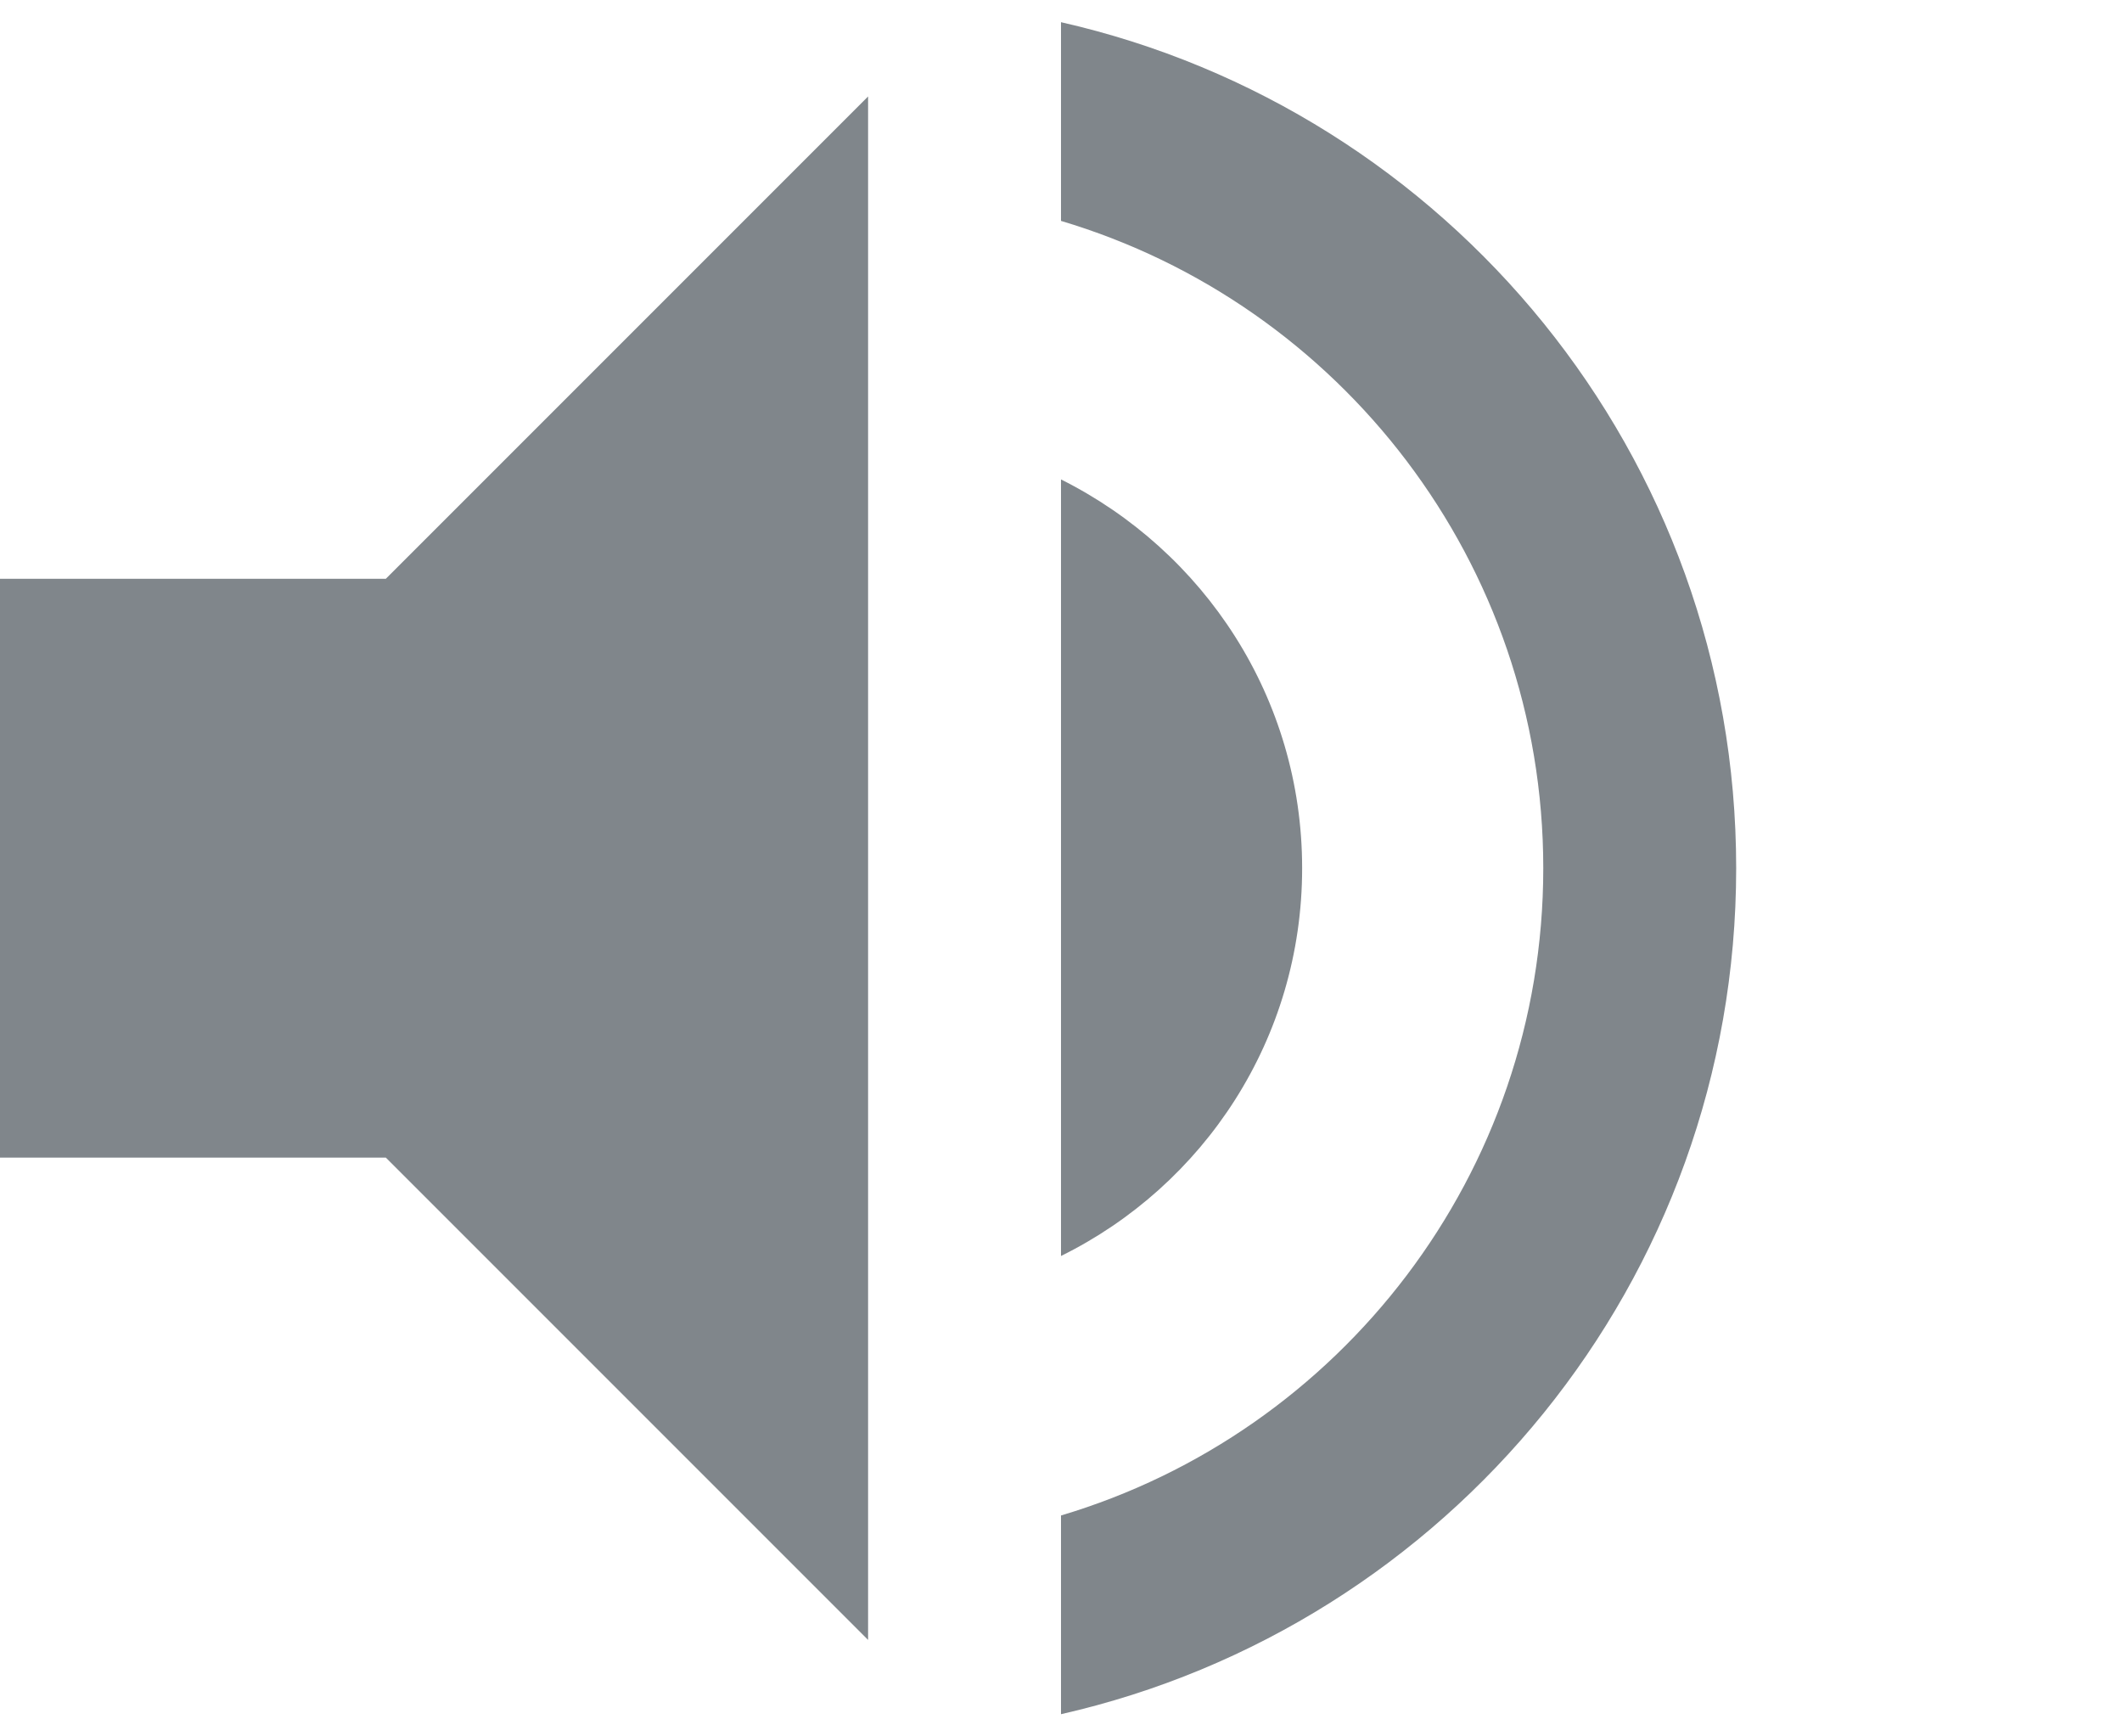 <svg xmlns="http://www.w3.org/2000/svg" xmlns:xlink="http://www.w3.org/1999/xlink" width="22" height="18" version="1.1" viewBox="0 0 22 18"><title>Shape</title><desc>Created with Sketch.</desc><g id="Bot-interface" fill="none" fill-rule="evenodd" stroke="none" stroke-width="1"><g id="Final" fill="#80868B" fill-rule="nonzero" transform="translate(-1443, -763)"><g id="Group-9-Copy" transform="translate(1116, 192)"><g id="Group-3" transform="translate(0, 80)"><g id="Group-7-Copy" transform="translate(16, 380)"><g id="Group-6" transform="translate(28, 0)"><g id="av_volume_up_black_18dp" transform="translate(280, 108)"><path id="Shape" d="M3,9 L3,15 L7,15 L12,20 L12,4 L7,9 L3,9 Z M16.5,12 C16.5,10.23 15.48,8.71 14,7.97 L14,16.02 C15.48,15.29 16.5,13.77 16.5,12 Z M14,3.23 L14,5.29 C16.89,6.15 19,8.83 19,12 C19,15.17 16.89,17.85 14,18.71 L14,20.77 C18.01,19.86 21,16.28 21,12 C21,7.72 18.01,4.14 14,3.23 Z"/></g></g></g></g></g></g></g></svg>